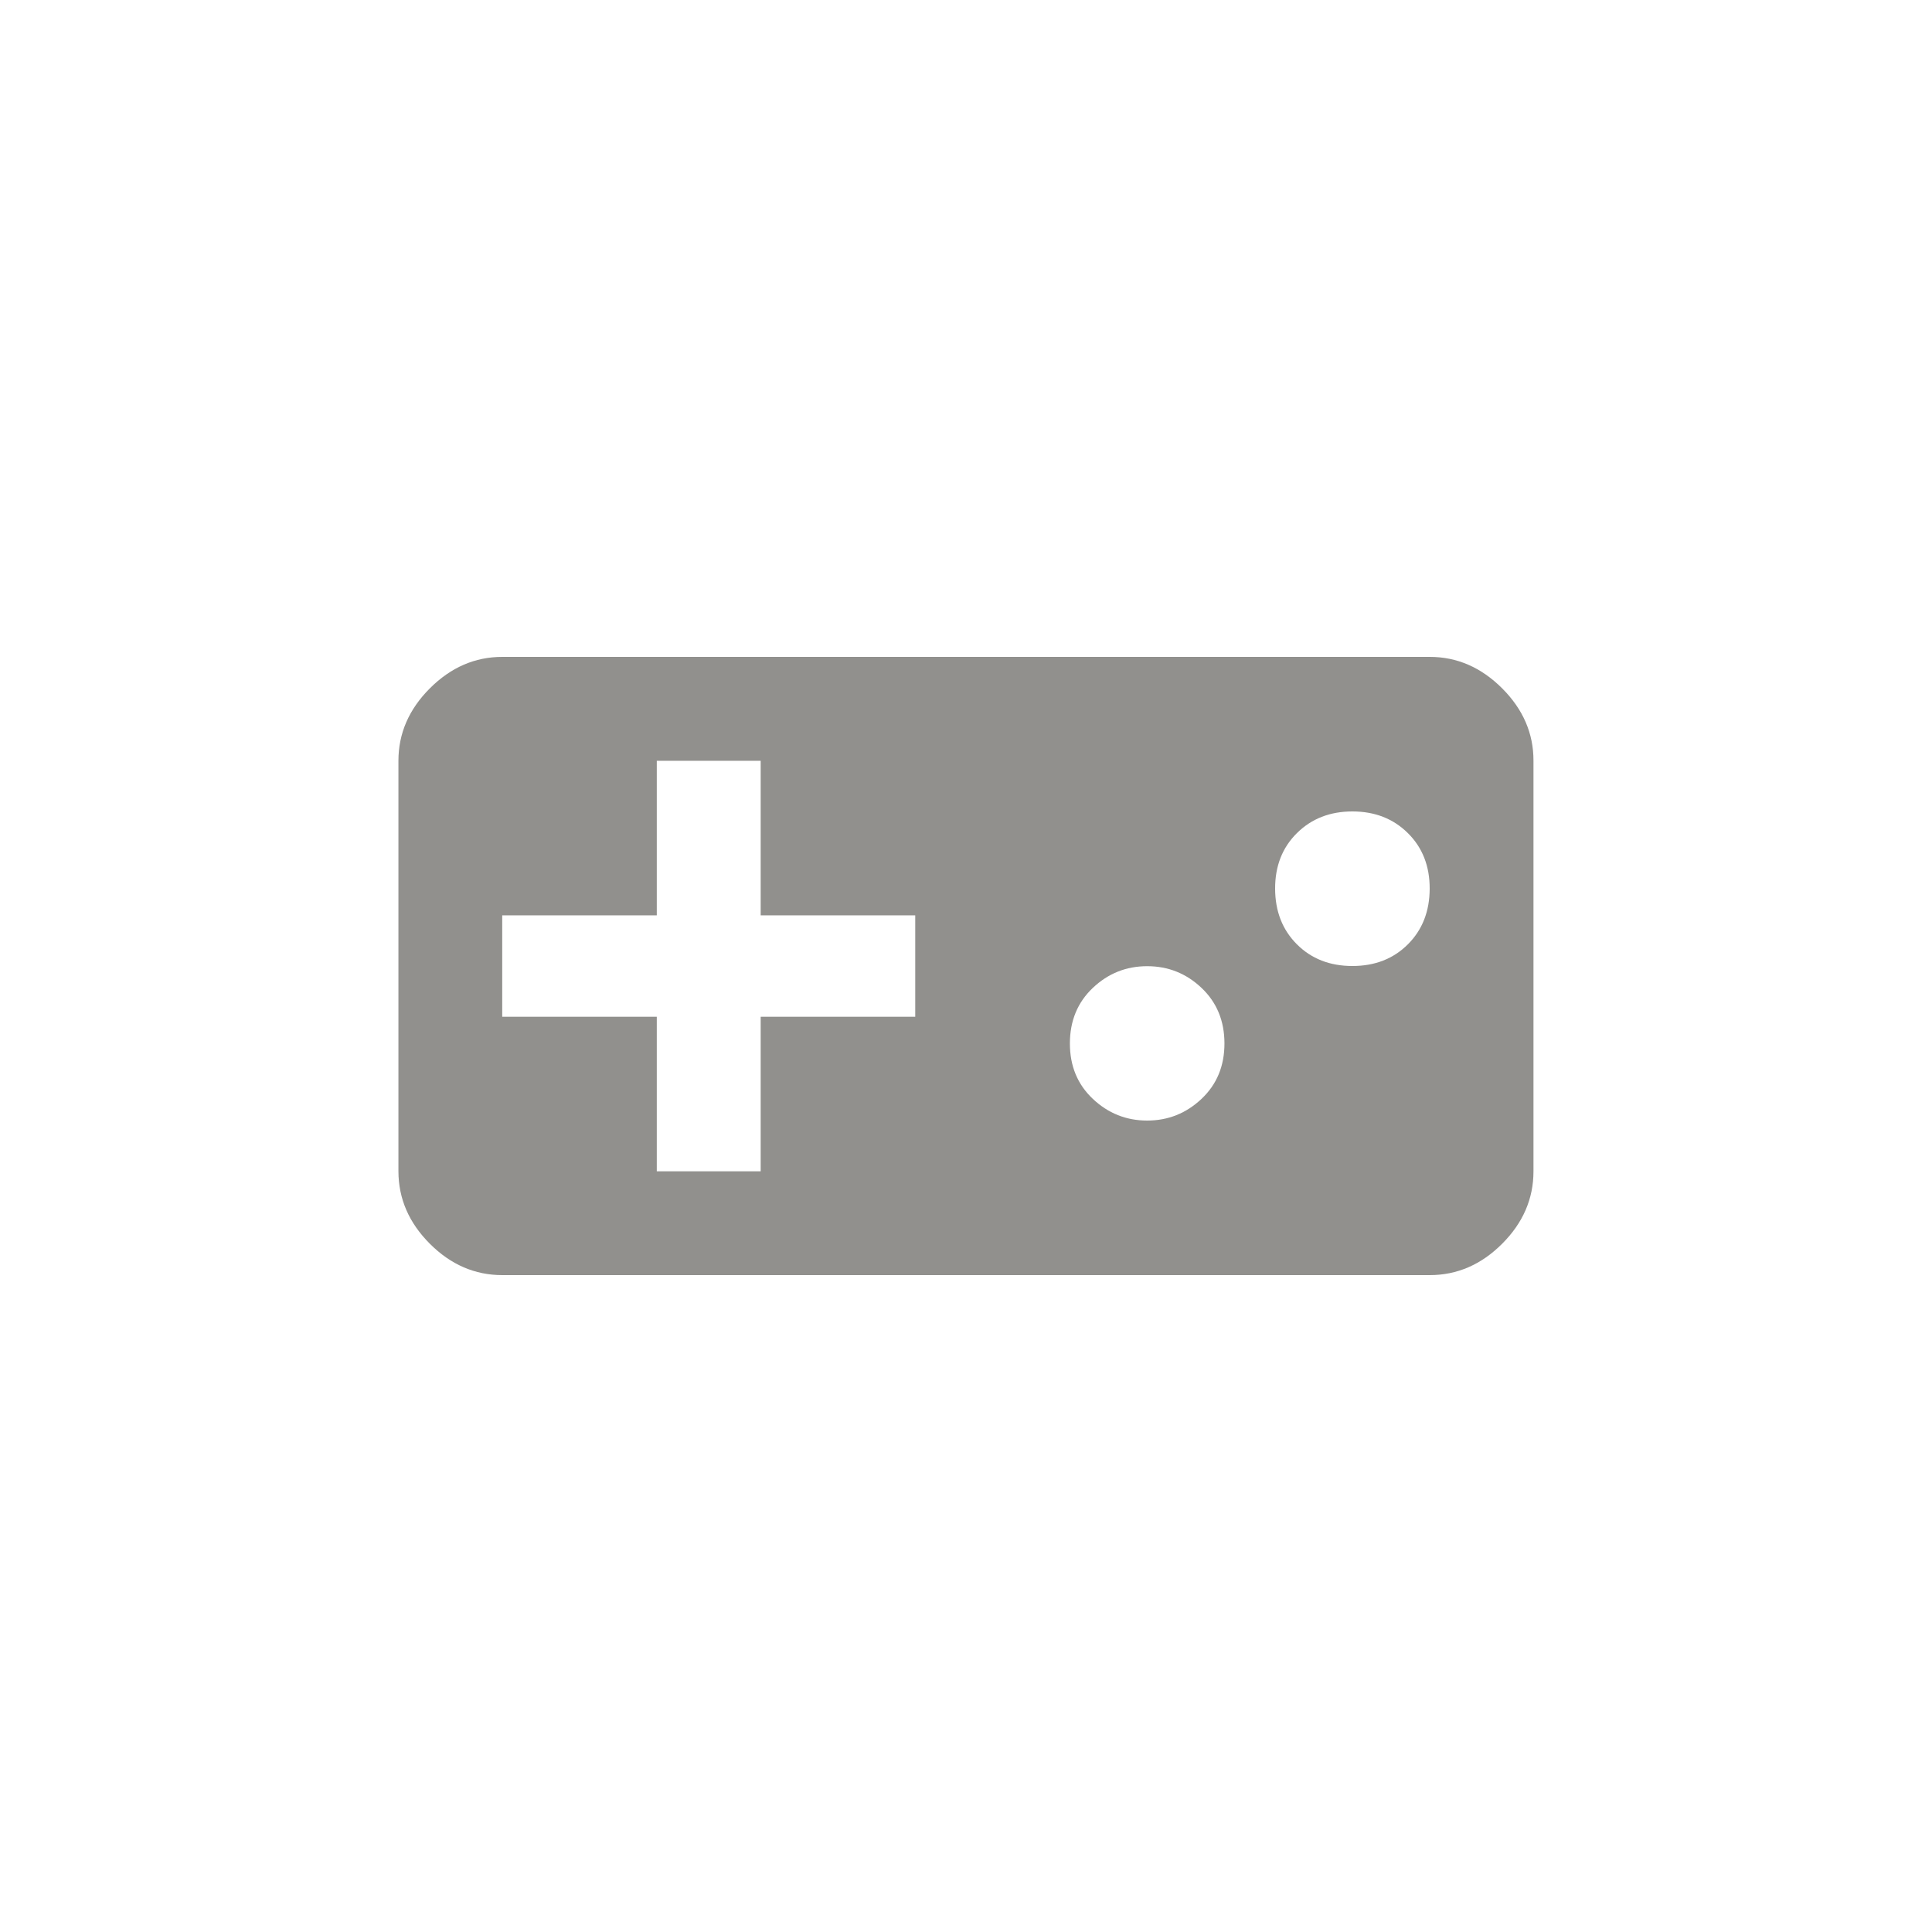 <!-- Generated by IcoMoon.io -->
<svg version="1.1" xmlns="http://www.w3.org/2000/svg" width="40" height="40" viewBox="0 0 40 40">
<title>mt-videogame_asset</title>
<path fill="#91908d" d="M28 20q0.7 0 1.149-0.449t0.451-1.151-0.451-1.151-1.149-0.449-1.149 0.449-0.451 1.151 0.451 1.151 1.149 0.449zM23.751 23.2q0.649 0 1.125-0.449t0.475-1.149-0.475-1.149-1.125-0.449-1.125 0.449-0.475 1.149 0.475 1.149 1.125 0.449zM18.949 21.051v-2.1h-3.2v-3.2h-2.151v3.2h-3.2v2.1h3.2v3.2h2.151v-3.2h3.2zM29.6 13.6q0.849 0 1.5 0.651t0.649 1.5v8.5q0 0.851-0.649 1.5t-1.5 0.649h-19.2q-0.851 0-1.5-0.649t-0.651-1.5v-8.5q0-0.849 0.651-1.5t1.5-0.651h19.2z"></path>
</svg>
